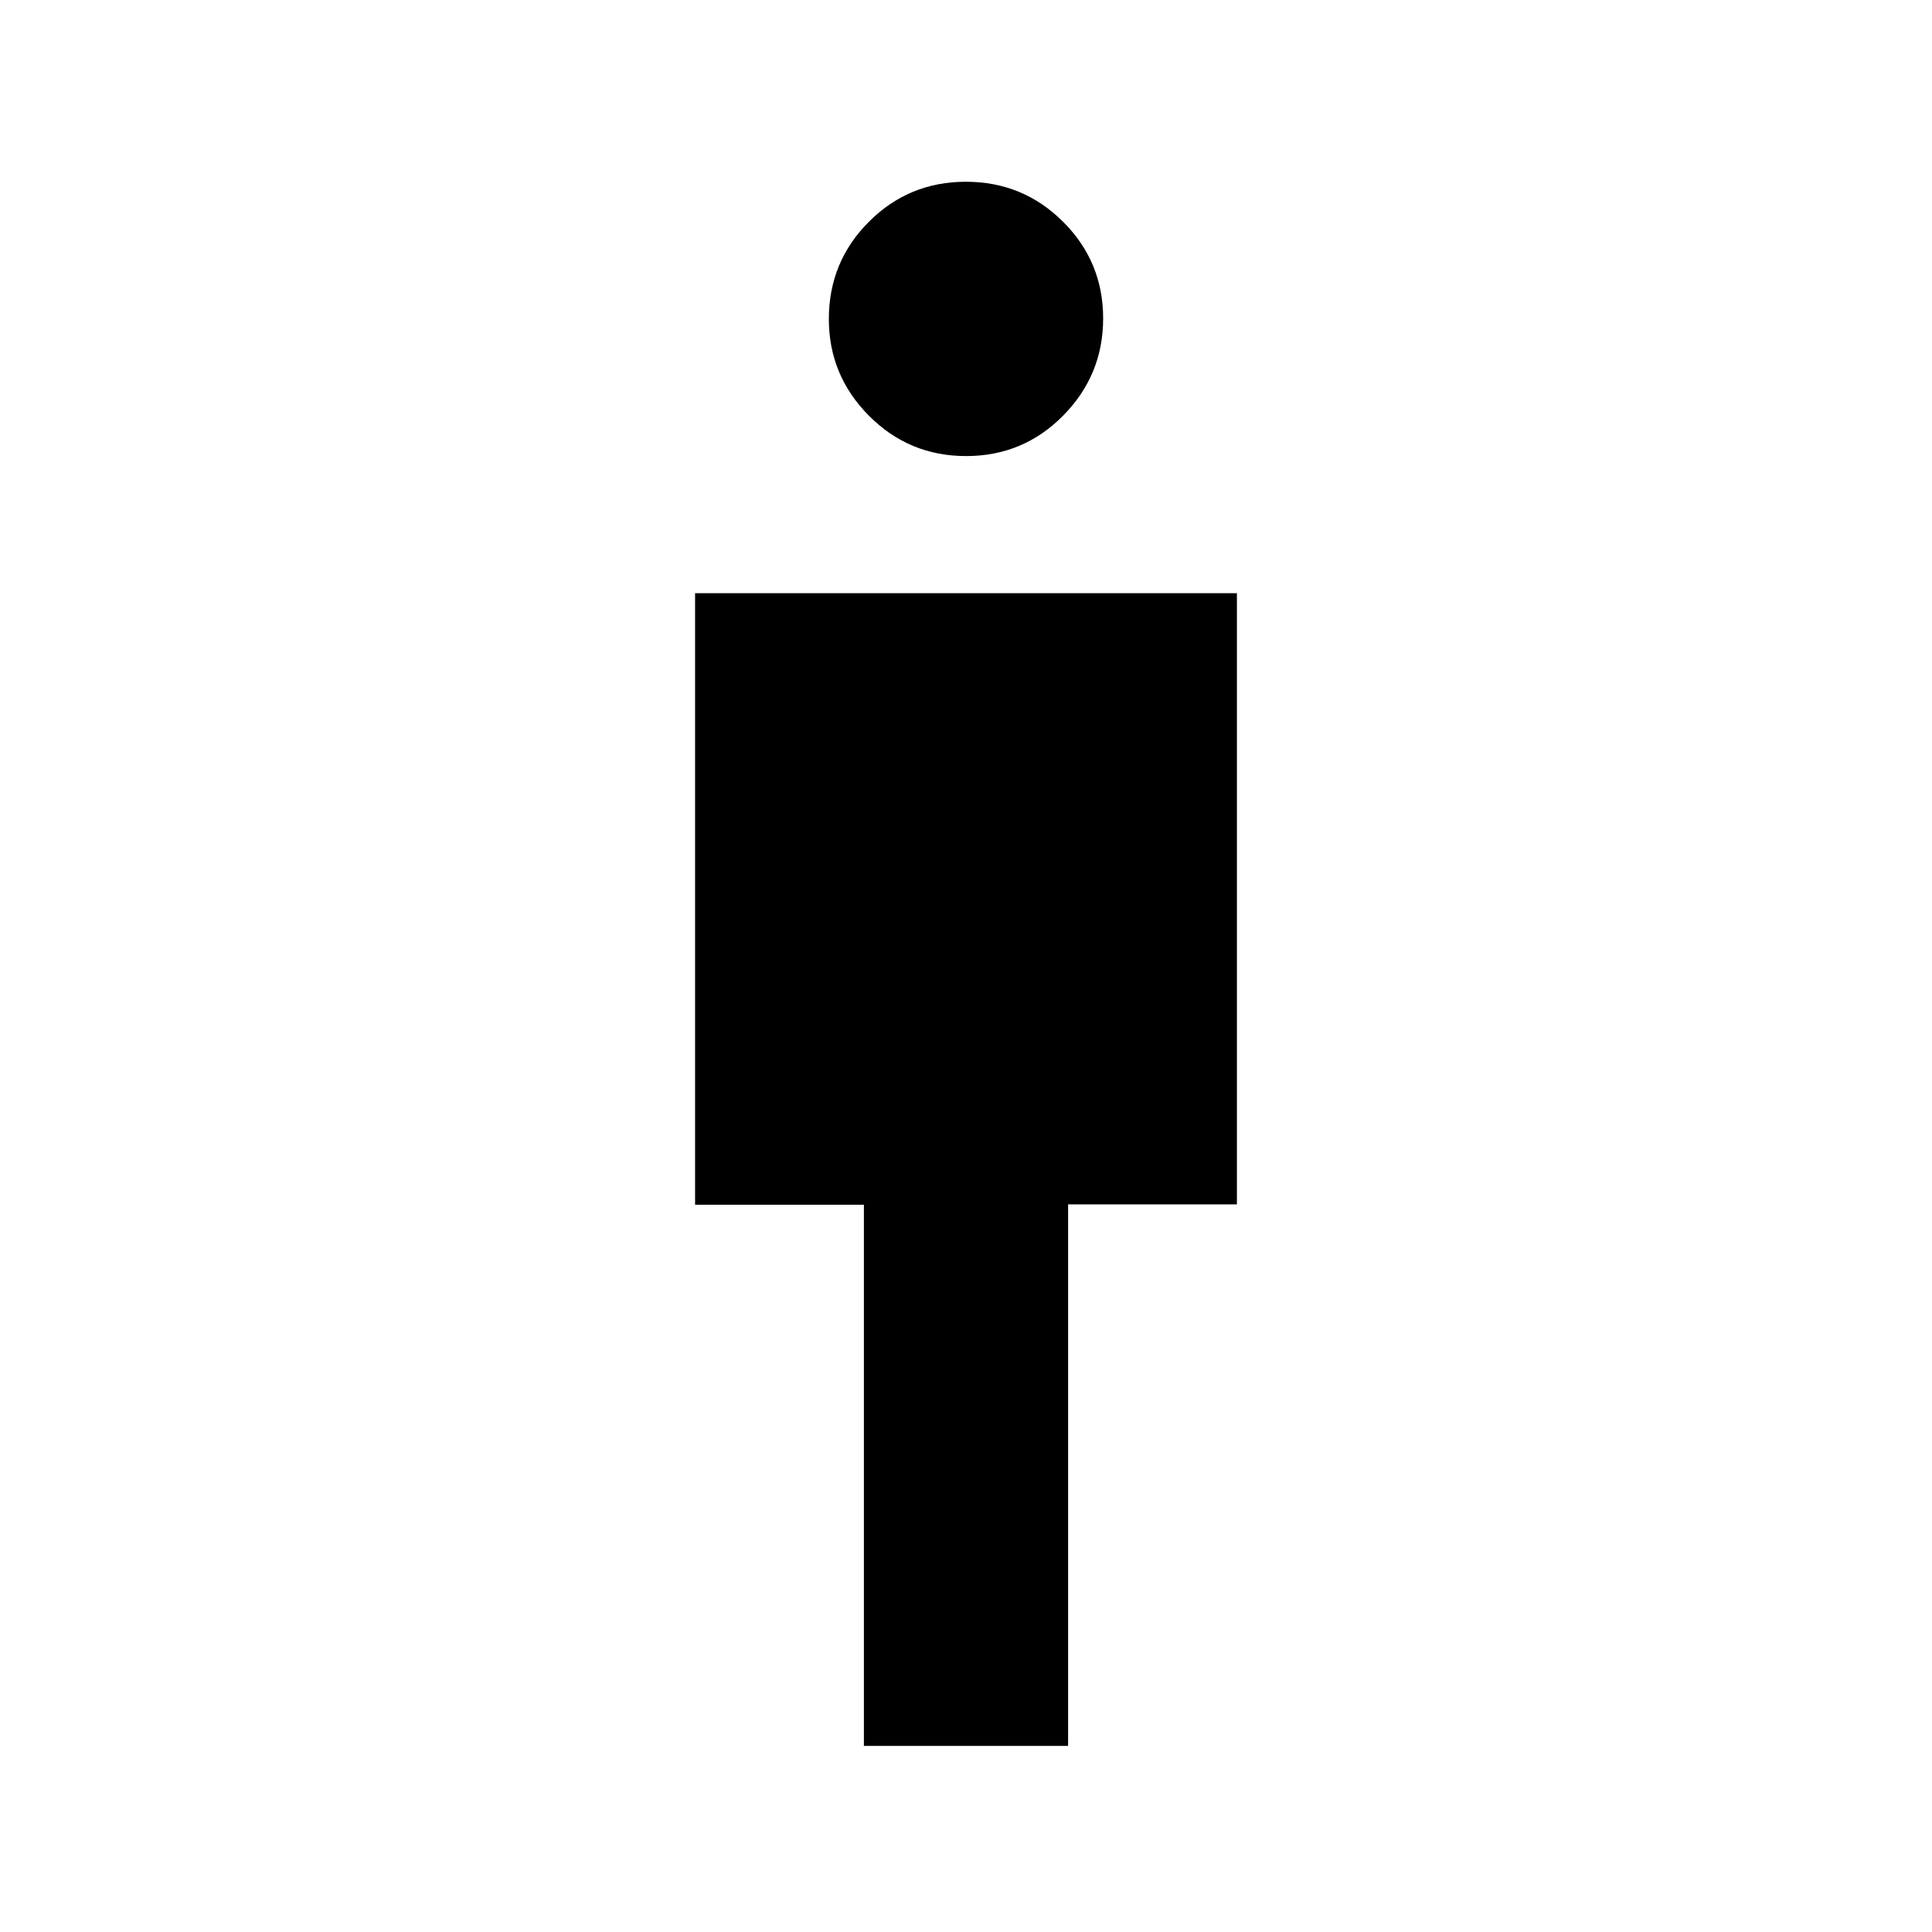 <svg xmlns="http://www.w3.org/2000/svg" height="48" viewBox="0 -960 960 960" width="48"><path d="M429.27-92.46v-268.92h-83.89v-303.85h269.24v303.69h-83.89v269.08H429.27Zm50.79-640.92q-28.37 0-48.29-20.05-19.92-20.05-19.92-48.05 0-28.37 19.86-48.29 19.87-19.92 48.23-19.92 28.37 0 48.29 19.87 19.92 19.86 19.92 48.03t-19.86 48.29q-19.87 20.12-48.23 20.12Z"/></svg>